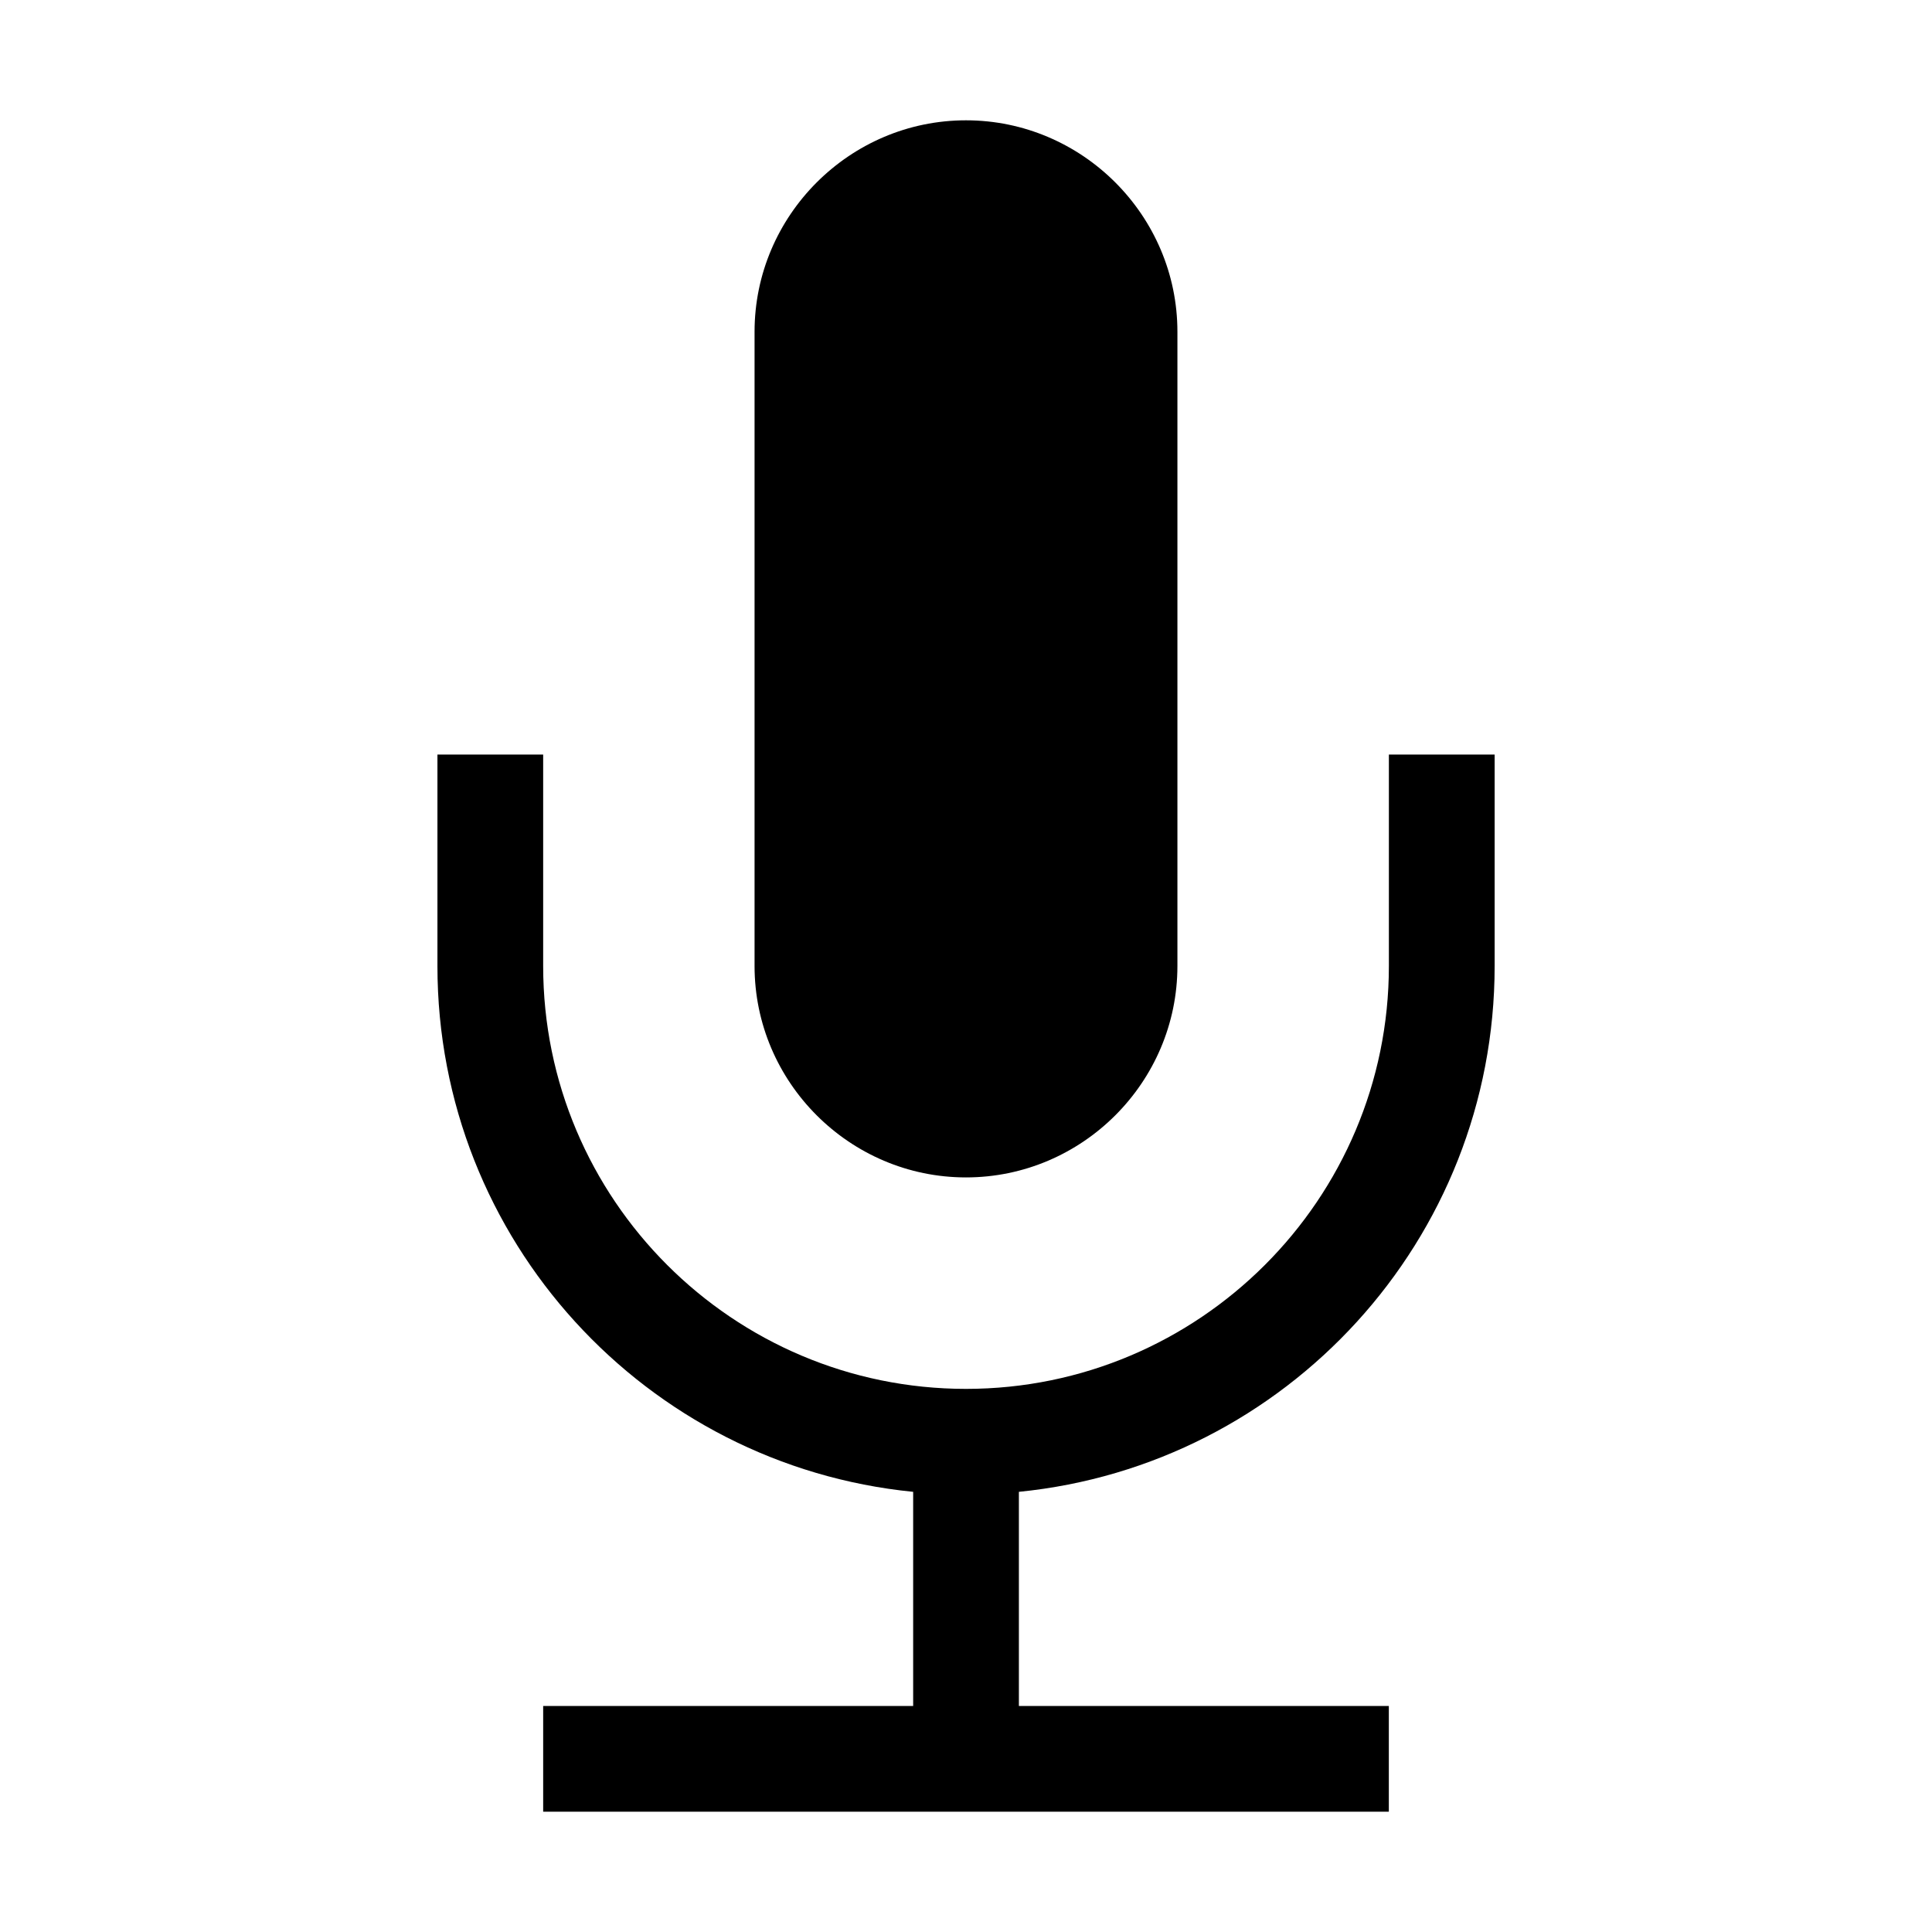 <?xml version="1.0" encoding="utf-8"?>
<!-- Generator: Adobe Illustrator 16.0.0, SVG Export Plug-In . SVG Version: 6.00 Build 0)  -->
<!DOCTYPE svg PUBLIC "-//W3C//DTD SVG 1.1//EN" "http://www.w3.org/Graphics/SVG/1.1/DTD/svg11.dtd">
<svg version="1.1" id="Layer_1" xmlns="http://www.w3.org/2000/svg" xmlns:xlink="http://www.w3.org/1999/xlink" x="0px" y="0px"
	 width="77px" height="77px" viewBox="0 0 77 77" enable-background="new 0 0 77 77" xml:space="preserve">
<g id="Layer_1_1_">
</g>
<path d="M46.926,38.5c0,4.634-3.791,8.426-8.427,8.426c-4.634,0-8.426-3.792-8.426-8.426c0-8.426,0-16.852,0-25.279
	c0-4.63,3.792-8.426,8.426-8.426c4.636,0,8.427,3.796,8.427,8.426C46.926,21.647,46.926,30.073,46.926,38.5z"/>
<path d="M55.352,67.992c0,1.404,0,2.81,0,4.214c-11.231,0-22.469,0-33.704,0c0-1.404,0-2.81,0-4.214c4.915,0,9.831,0,14.746,0
	c0-2.846,0-5.688,0-8.535C25.749,58.4,17.434,49.424,17.434,38.5c0-2.809,0-5.617,0-8.426c1.405,0,2.81,0,4.214,0
	c0,2.81,0,5.618,0,8.426c0,9.299,7.558,16.854,16.852,16.854c9.296,0,16.854-7.555,16.854-16.854c0-2.809,0-5.617,0-8.426
	c1.404,0,2.81,0,4.215,0c0,2.81,0,5.618,0,8.426c0,10.924-8.316,19.9-18.961,20.957c0,2.848,0,5.689,0,8.535
	C45.521,67.992,50.438,67.992,55.352,67.992z"/>
</svg>
